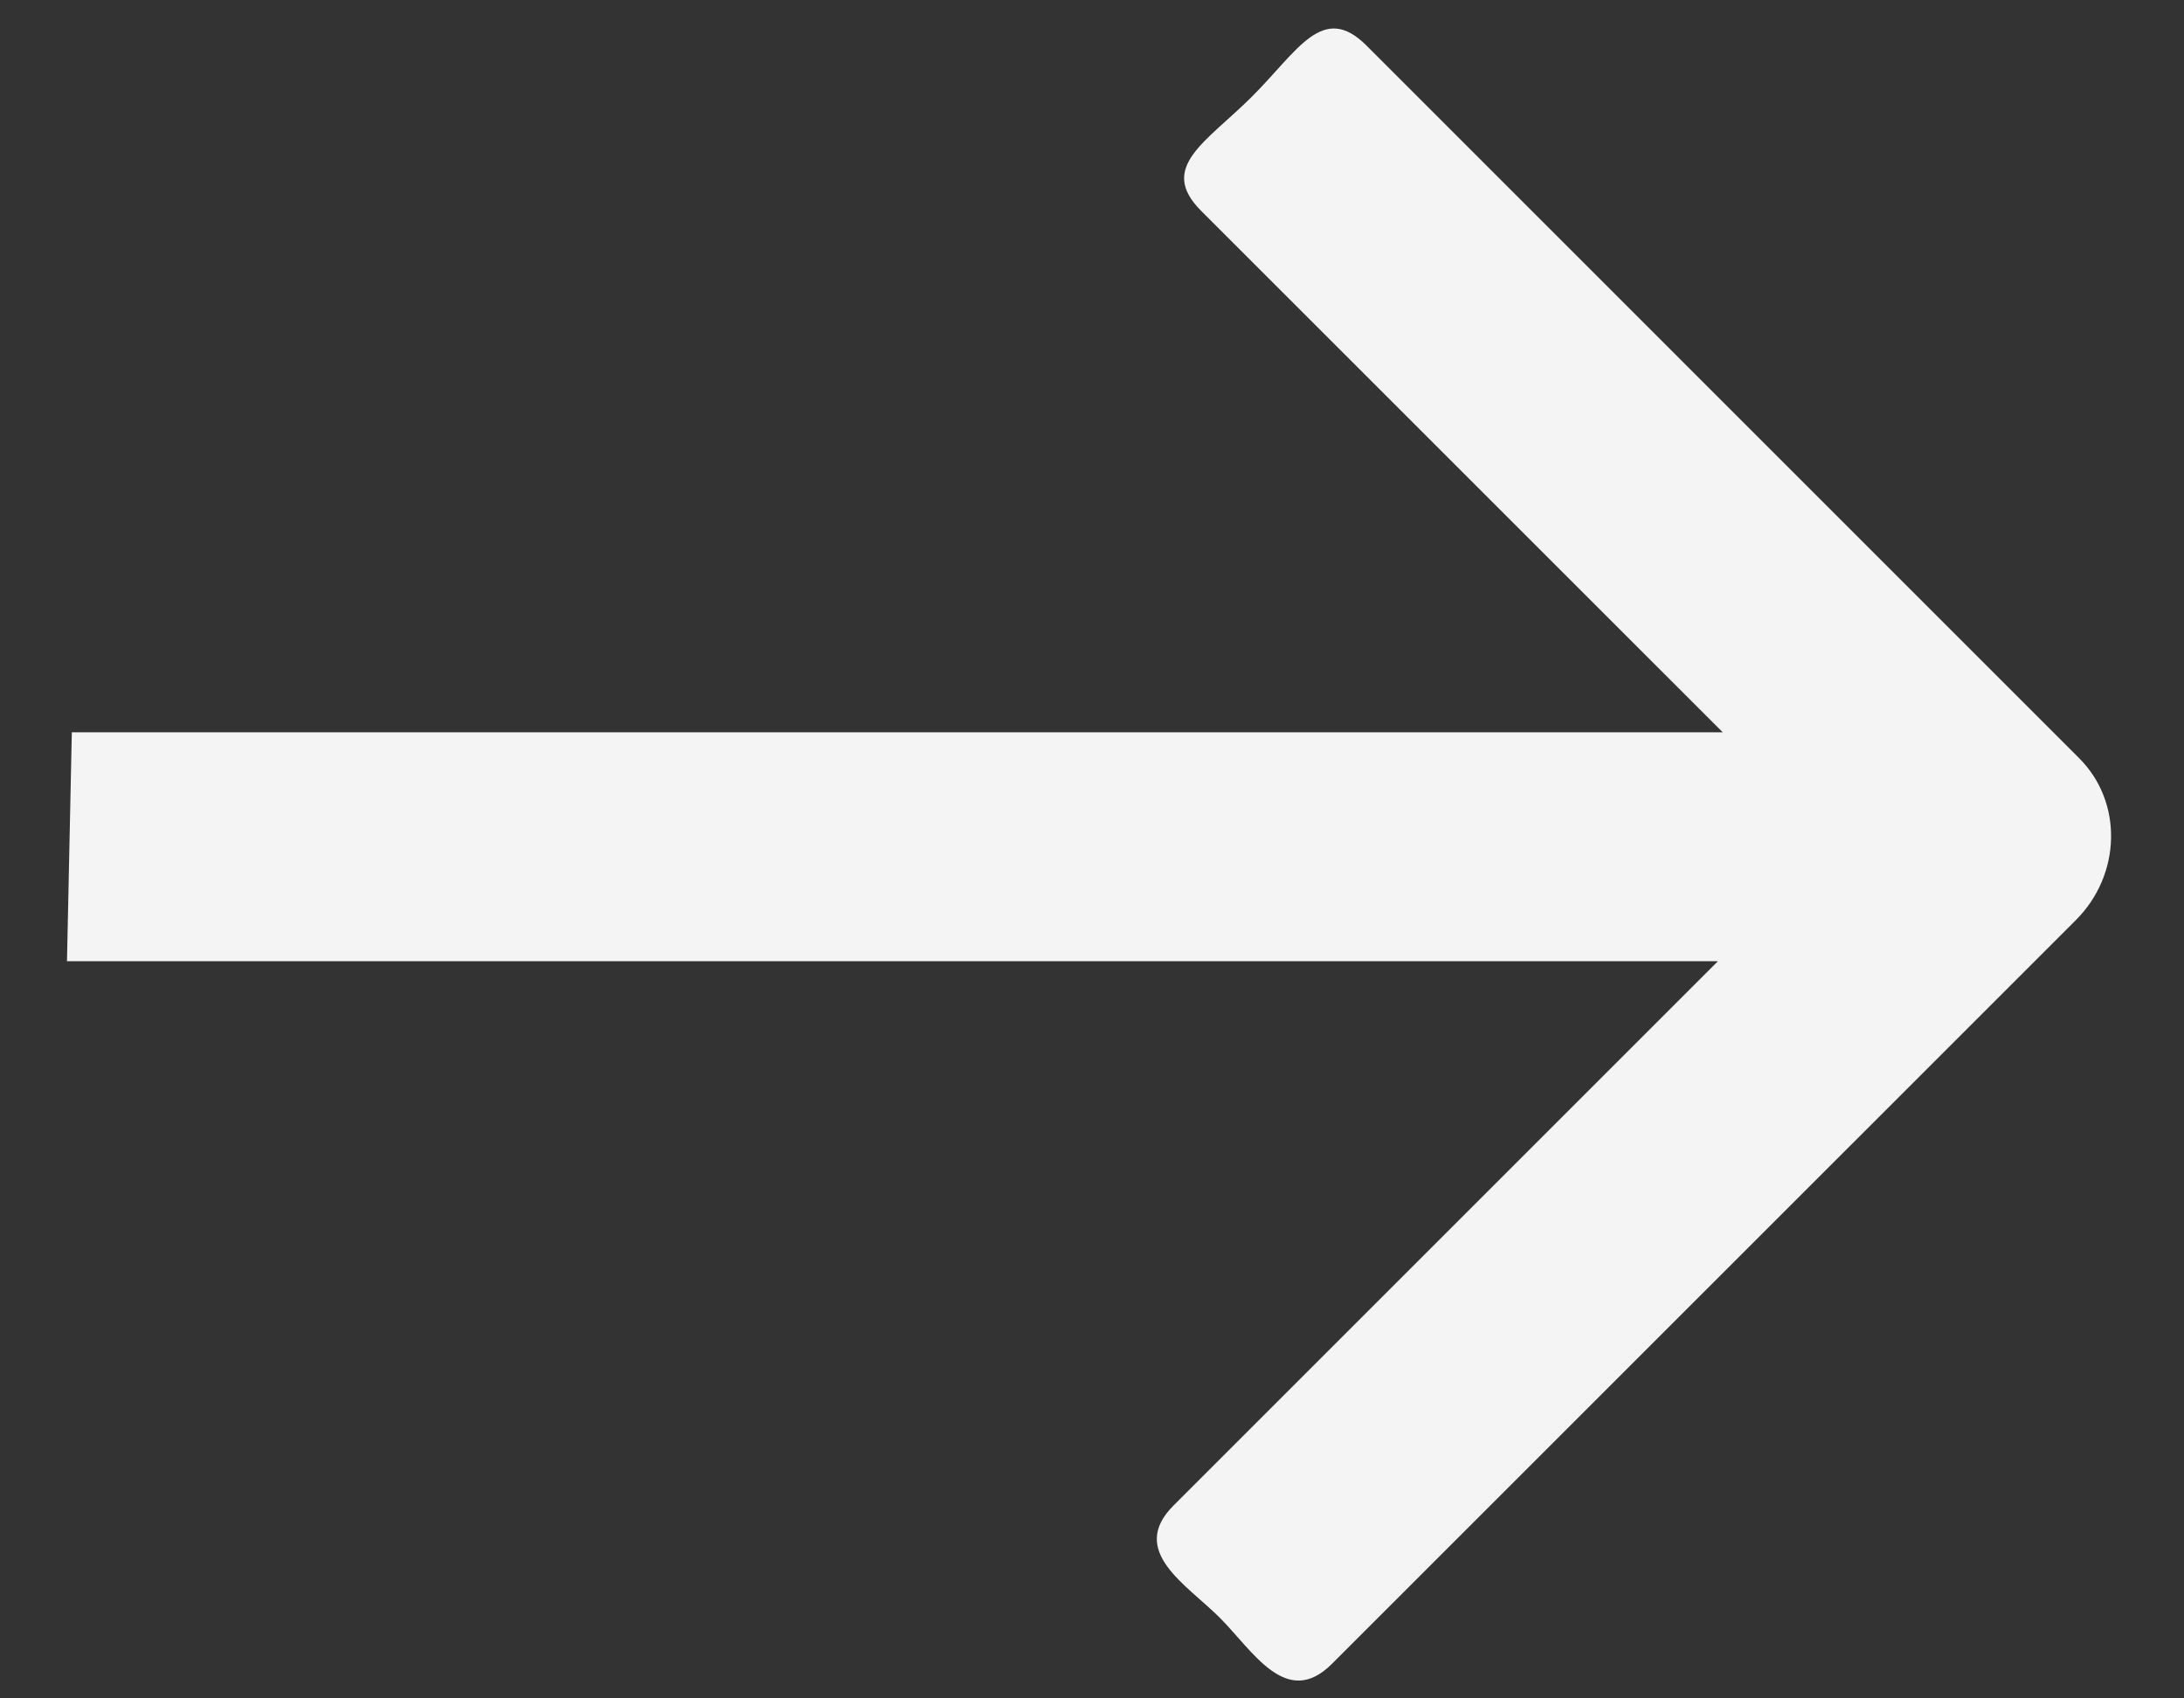 <svg width="27" height="21" viewBox="0 0 27 21" fill="none" xmlns="http://www.w3.org/2000/svg" data-v-ffe35e80=""><rect x="0" y="0" width="27" height="21" fill="#333333" stroke="none"/><path fill-rule="evenodd" clip-rule="evenodd" d="M0.888 9.055L21.298 9.055L14.849 2.607C14.309 2.066 14.915 1.757 15.479 1.193C16.044 0.629 16.352 0.022 16.893 0.563L25.705 9.376C26.246 9.917 26.227 10.812 25.663 11.377L16.467 20.572C15.903 21.137 15.491 20.414 15.079 20.002C14.667 19.59 13.944 19.178 14.509 18.614L21.238 11.885L0.828 11.885L0.888 9.055Z" fill="#F4F4F4" data-v-ffe35e80=""/></svg>
